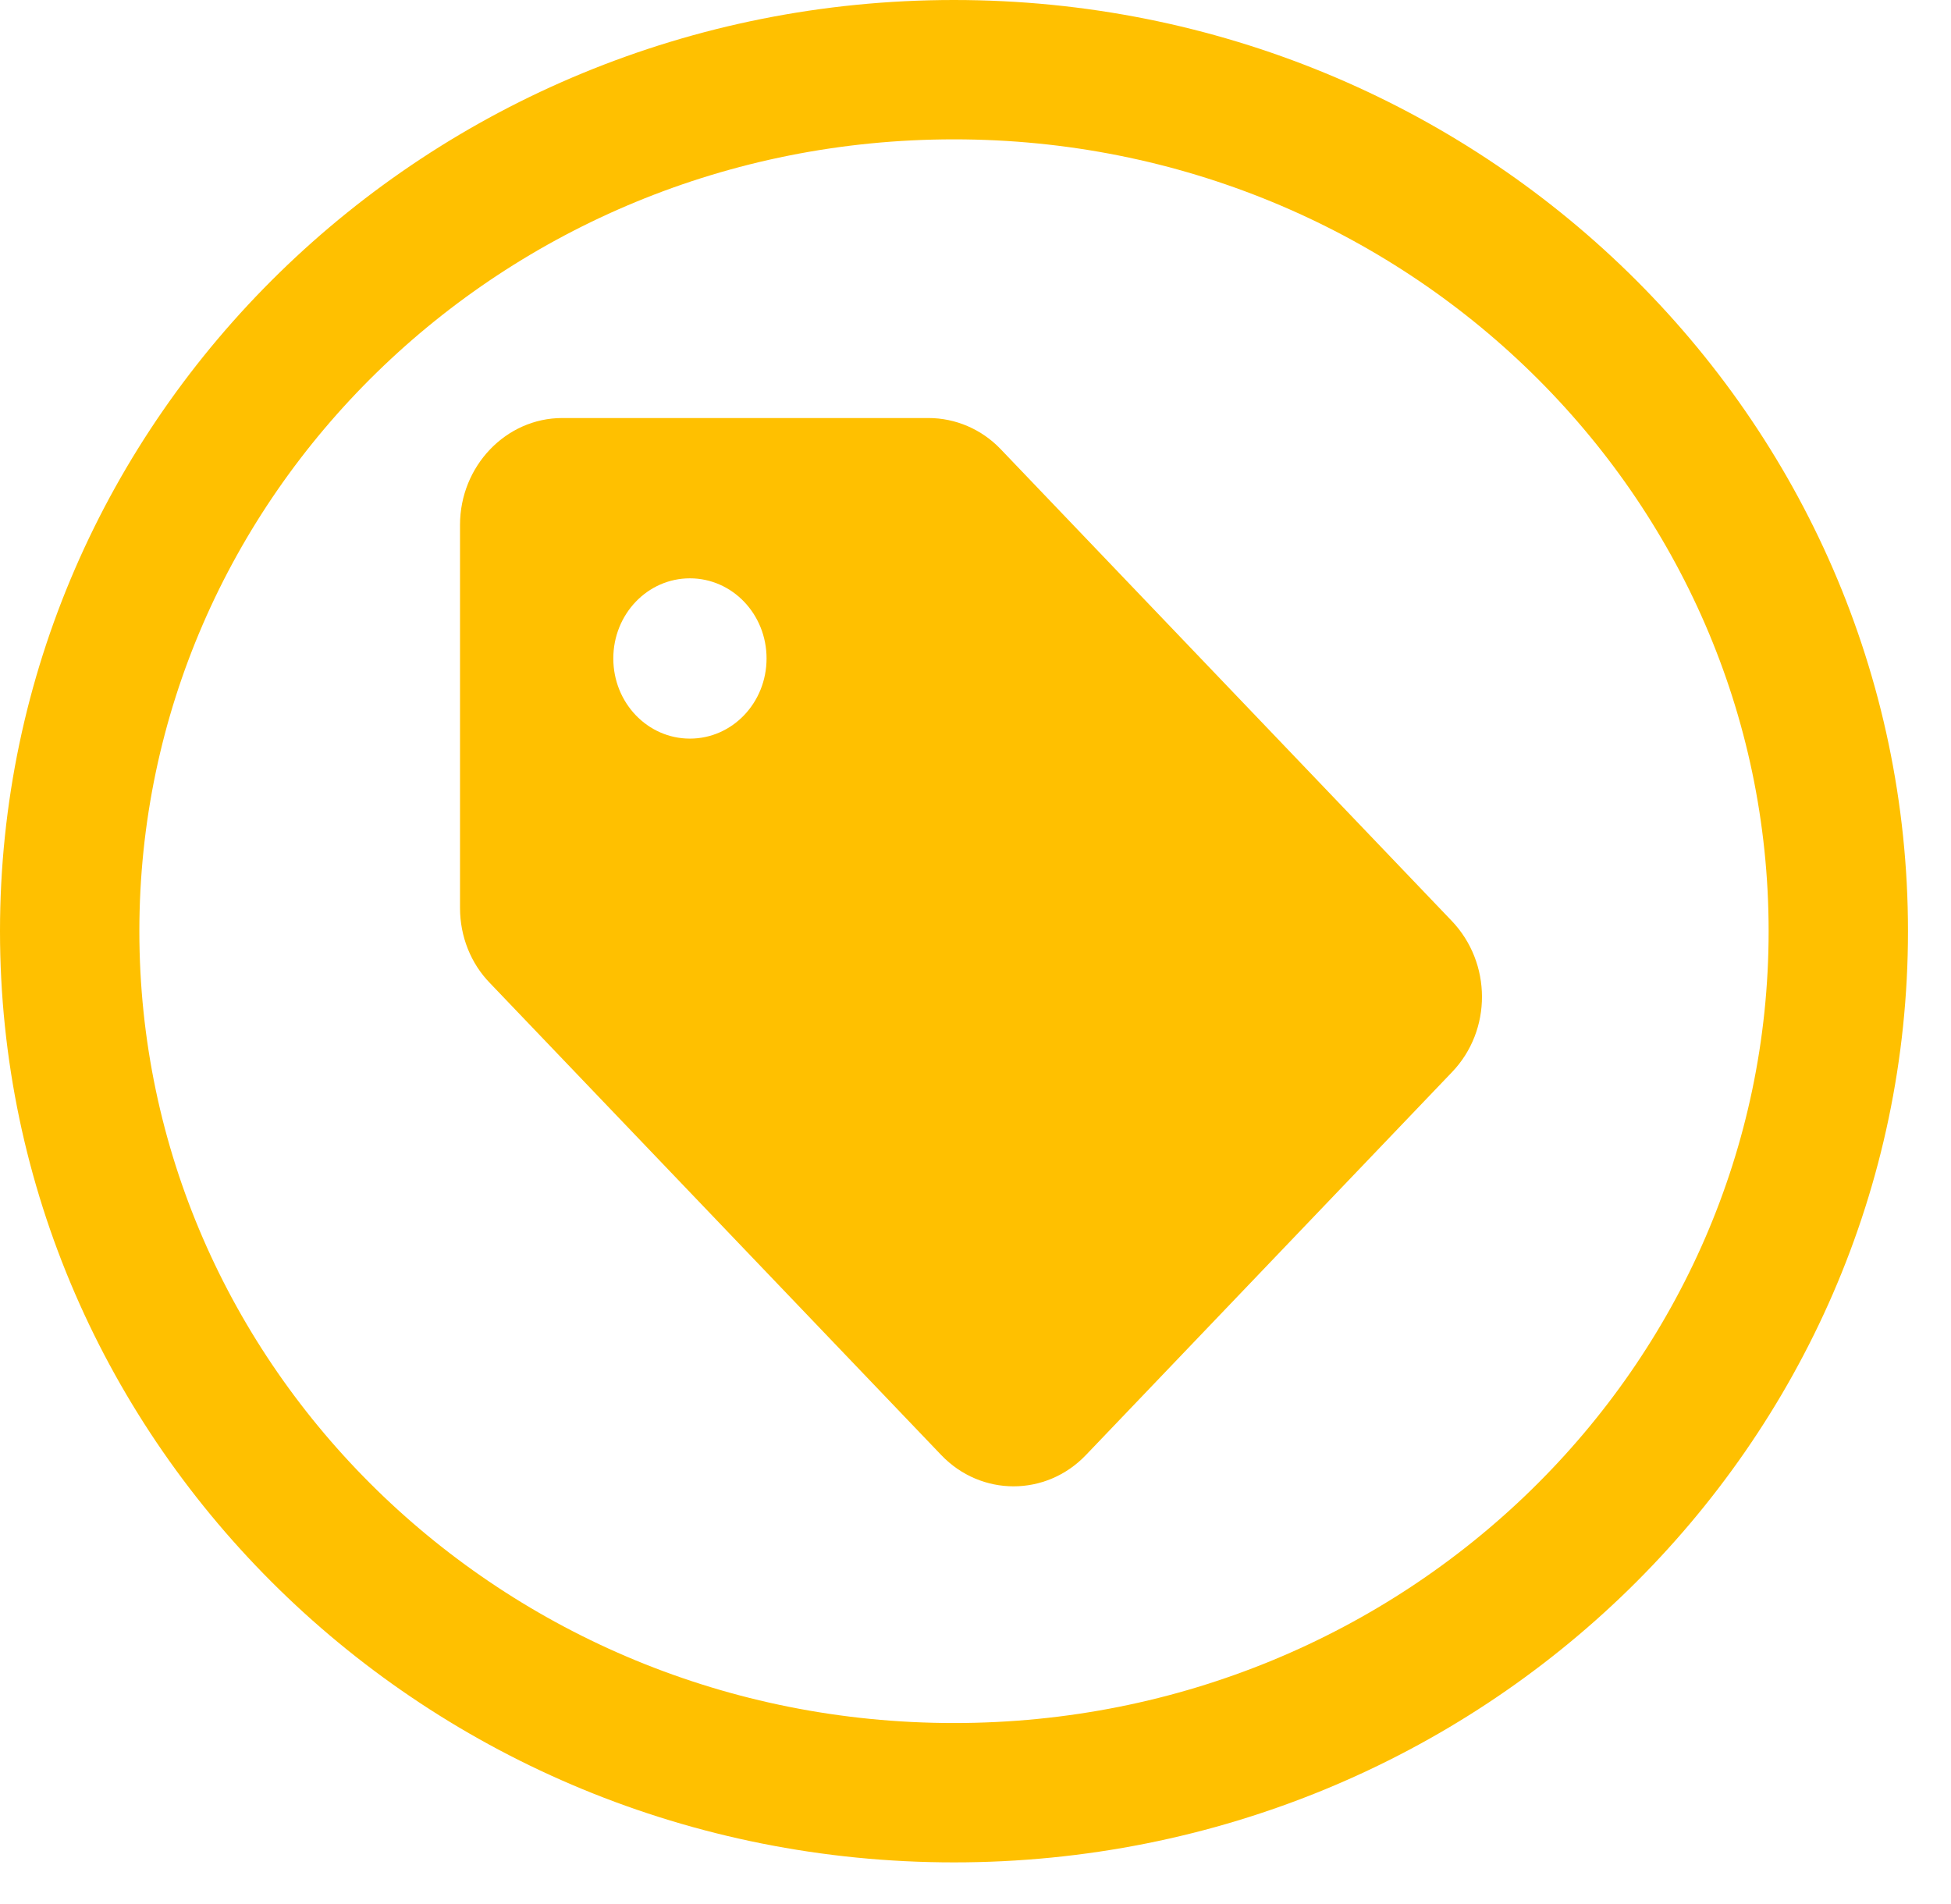 <svg width="42" height="41" viewBox="0 0 42 41" fill="none" xmlns="http://www.w3.org/2000/svg">
<path d="M39.574 20.048C39.574 30.258 31.085 38.596 20.537 38.596C9.989 38.596 1.5 30.258 1.5 20.048C1.5 9.838 9.989 1.5 20.537 1.5C31.085 1.5 39.574 9.838 39.574 20.048Z" stroke="#FFC000" stroke-width="3"/>
<path d="M31.25 19.824L21.539 9.667C21.132 9.242 20.571 9 19.988 9H12.103C10.893 9 9.903 10.035 9.903 11.301V19.548C9.903 20.158 10.134 20.744 10.552 21.17L20.263 31.327C21.121 32.224 22.518 32.224 23.376 31.327L31.261 23.079C32.119 22.182 32.119 20.733 31.25 19.824ZM14.852 15.902C13.94 15.902 13.203 15.131 13.203 14.176C13.203 13.222 13.94 12.451 14.852 12.451C15.765 12.451 16.502 13.222 16.502 14.176C16.502 15.131 15.765 15.902 14.852 15.902Z" fill="#FFC000"/>
</svg>
